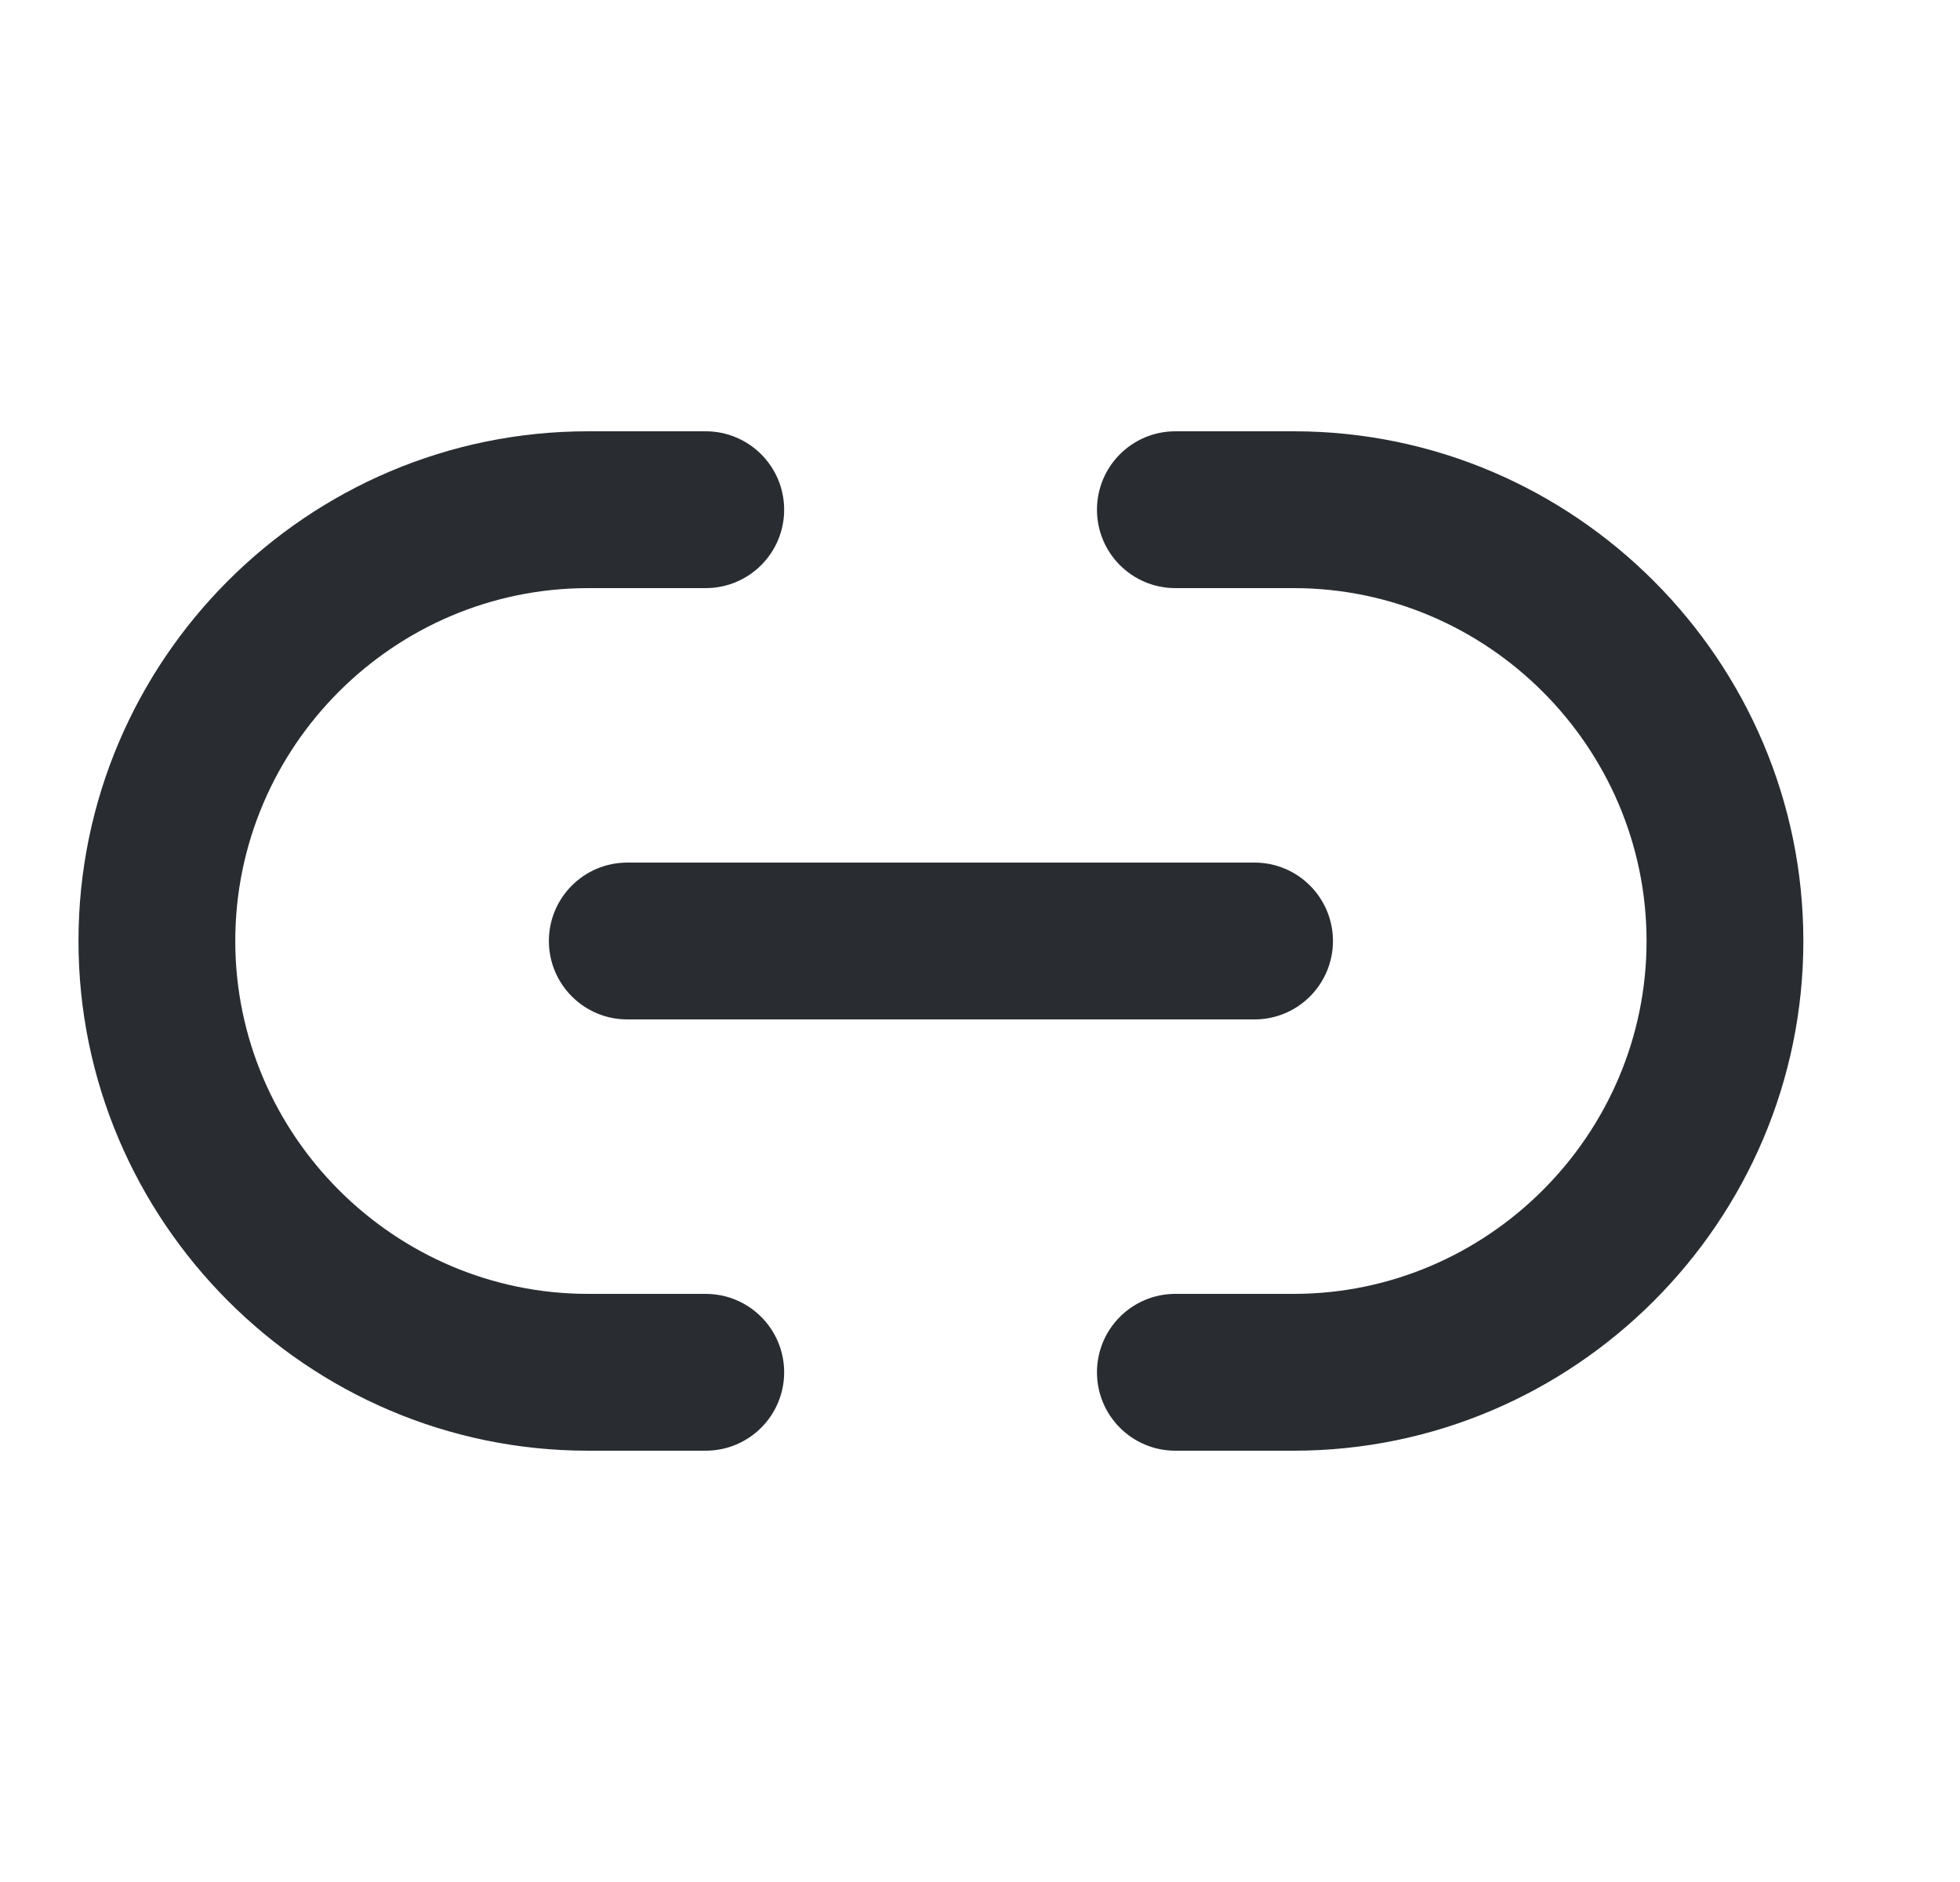 <svg width="25" height="24" viewBox="0 0 25 24" fill="none" xmlns="http://www.w3.org/2000/svg">
<path fill-rule="evenodd" clip-rule="evenodd" d="M13.992 6.5C13.992 5.948 14.439 5.5 14.992 5.5H16.502C20.085 5.5 23.002 8.429 23.002 12C23.002 15.584 20.073 18.5 16.502 18.5H14.992C14.439 18.5 13.992 18.052 13.992 17.5C13.992 16.948 14.439 16.5 14.992 16.5H16.502C18.97 16.5 21.002 14.476 21.002 12C21.002 9.531 18.978 7.5 16.502 7.5H14.992C14.439 7.5 13.992 7.052 13.992 6.5Z" fill="#292D32"/>
<path fill-rule="evenodd" clip-rule="evenodd" d="M1.001 12C1.001 8.418 3.919 5.5 7.501 5.5H9.001C9.554 5.5 10.002 5.948 10.002 6.5C10.002 7.052 9.554 7.5 9.001 7.5H7.501C5.024 7.5 3.001 9.522 3.001 12C3.001 14.469 5.025 16.5 7.501 16.5H9.001C9.554 16.5 10.002 16.948 10.002 17.5C10.002 18.052 9.554 18.5 9.001 18.5H7.501C3.918 18.5 1.001 15.571 1.001 12Z" fill="#292D32"/>
<path fill-rule="evenodd" clip-rule="evenodd" d="M7.001 12C7.001 11.448 7.449 11 8.001 11H16.002C16.554 11 17.002 11.448 17.002 12C17.002 12.552 16.554 13 16.002 13H8.001C7.449 13 7.001 12.552 7.001 12Z" fill="#292D32"/>
</svg>
